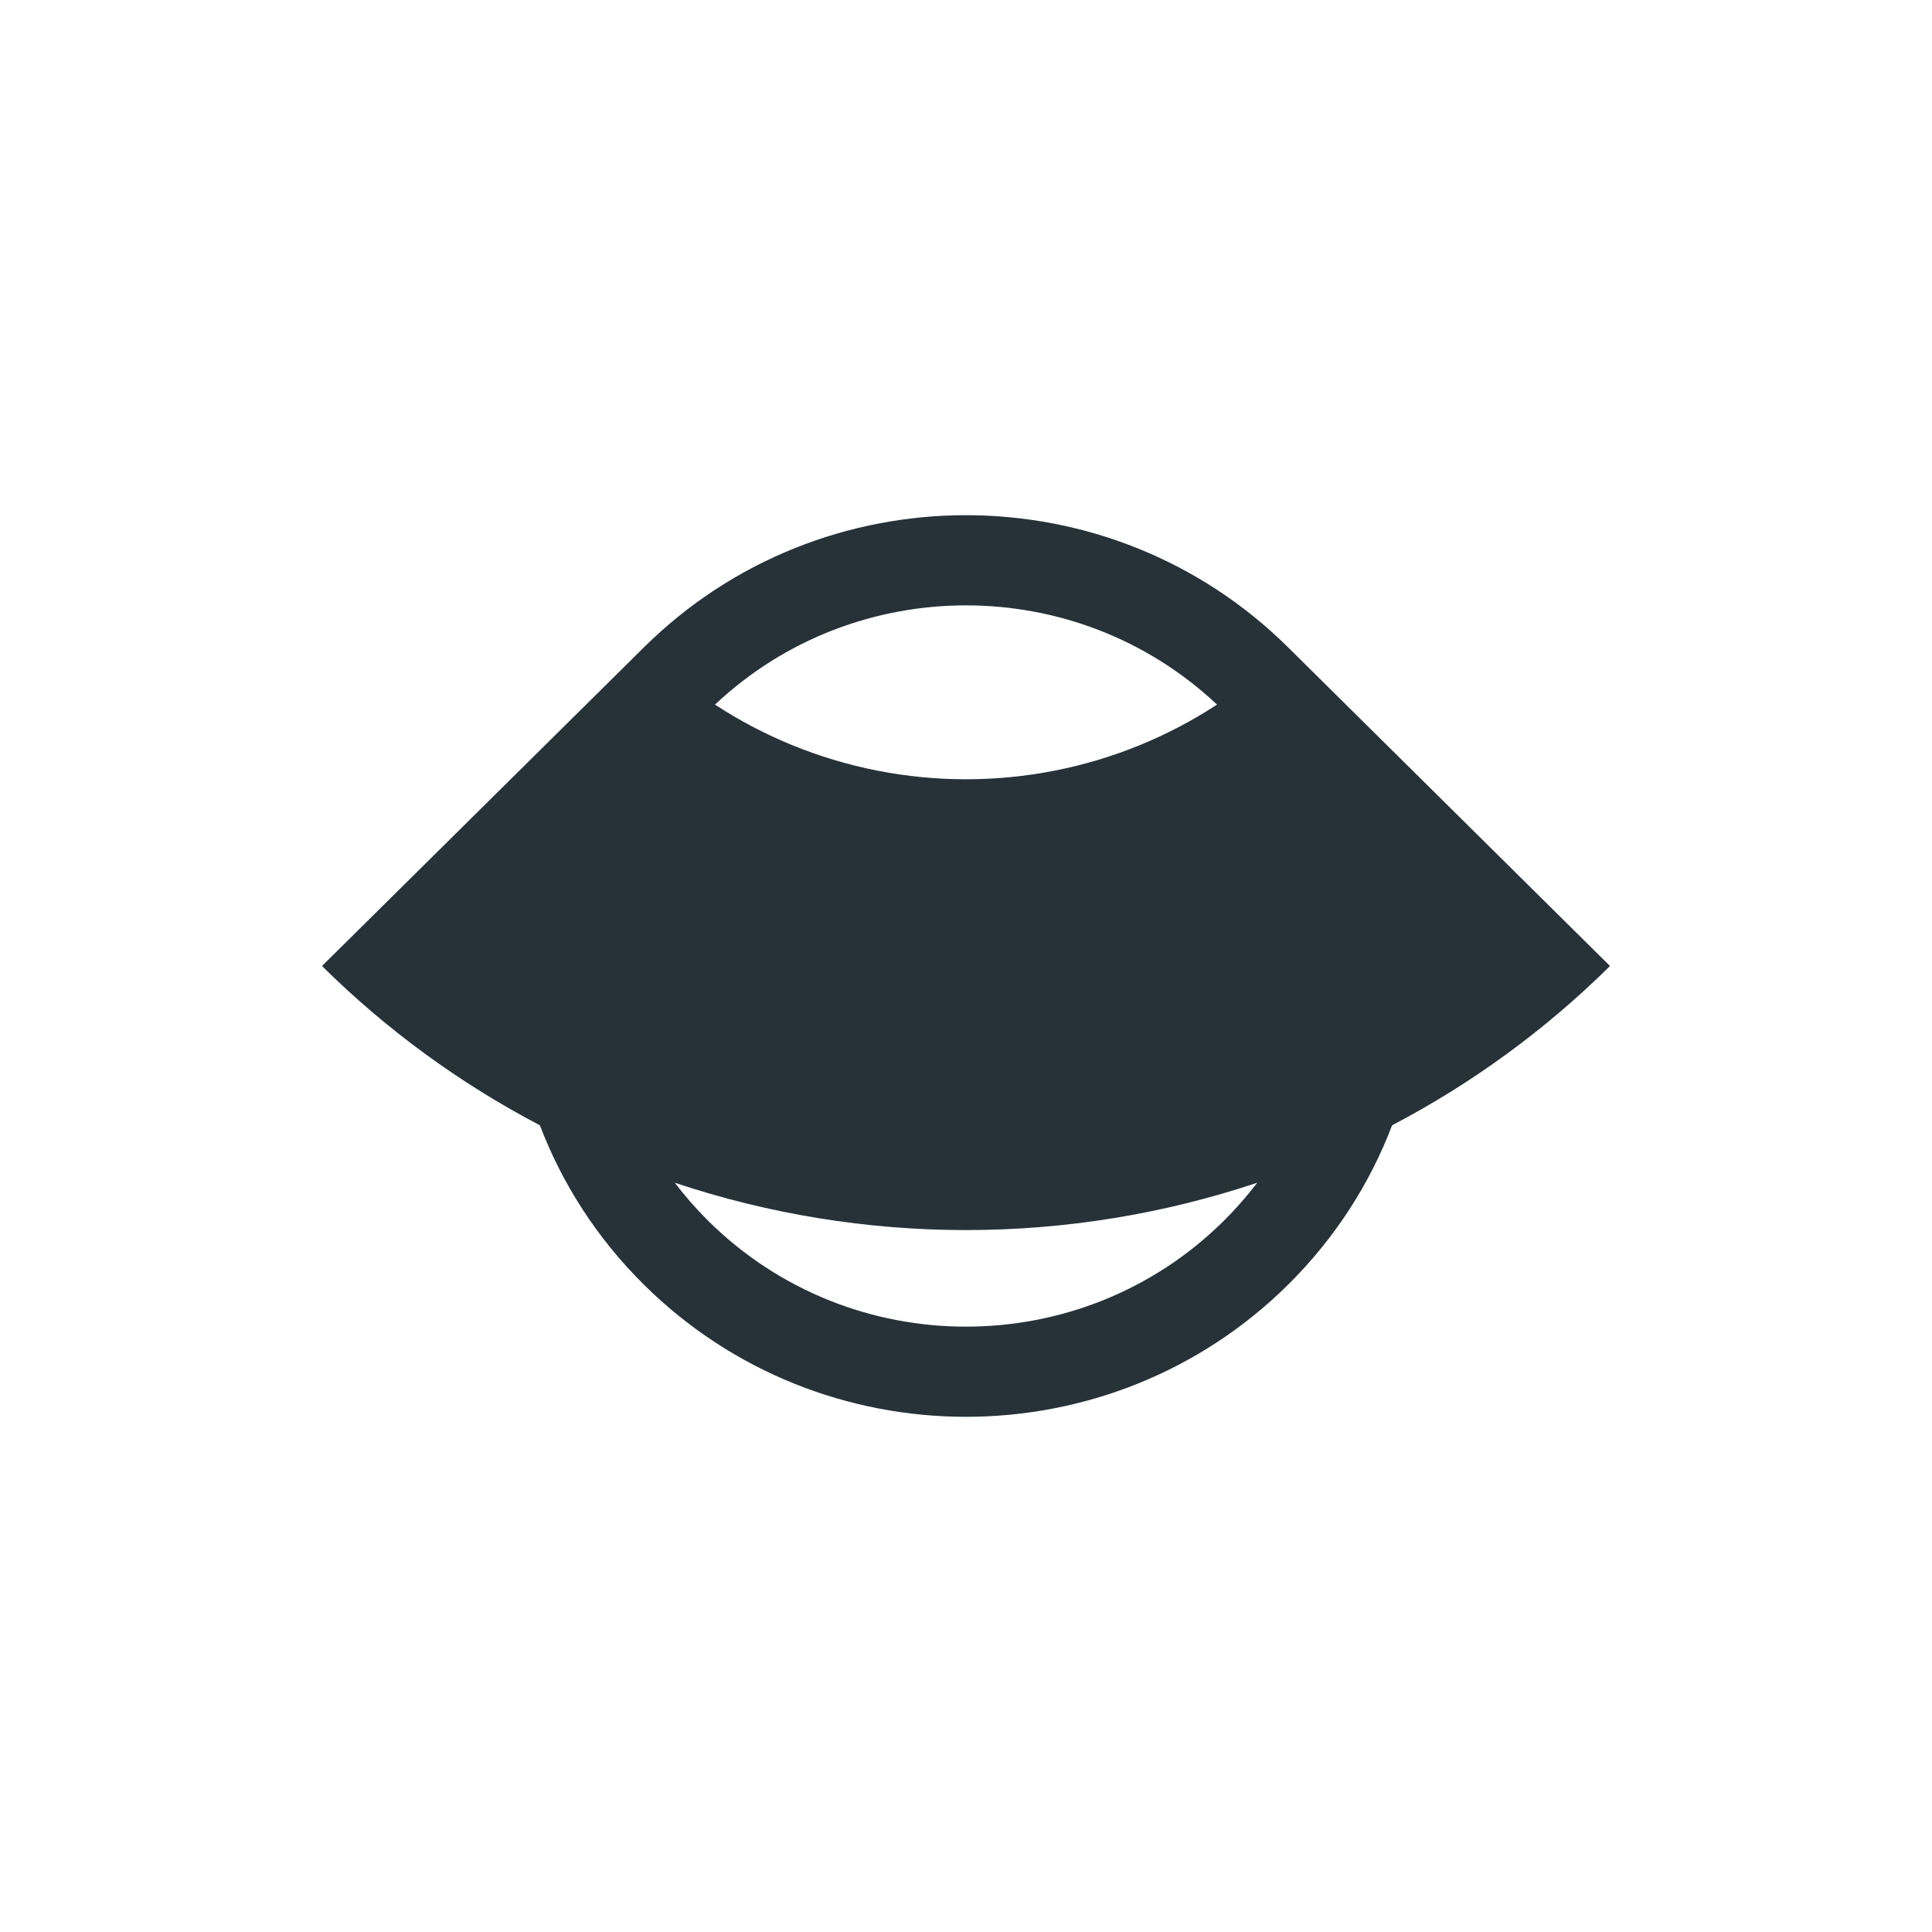 <svg width="60" height="60" viewBox="0 0 60 60" fill="none" xmlns="http://www.w3.org/2000/svg">
<g clip-path="url(#clip0_394_81)">
<path fill-rule="evenodd" clip-rule="evenodd" d="M19.986 20.115L10 30C11.997 31.977 14.279 33.644 16.767 34.947C17.454 36.753 18.532 38.446 20 39.9C25.523 45.367 34.477 45.367 40 39.9C41.468 38.446 42.546 36.753 43.233 34.947C45.721 33.644 48.003 31.977 50 30L40.022 20.123C40.015 20.115 40.008 20.108 40 20.101C34.477 14.633 25.523 14.633 20 20.101C19.995 20.105 19.991 20.11 19.986 20.115ZM39.044 36.731C36.135 37.703 33.08 38.201 30 38.201C26.92 38.201 23.866 37.703 20.956 36.731C21.271 37.145 21.619 37.542 22 37.92C26.418 42.294 33.582 42.294 38 37.92C38.381 37.542 38.729 37.145 39.044 36.731ZM22.205 21.882C22.955 22.373 23.753 22.793 24.588 23.135C26.304 23.839 28.143 24.201 30 24.201C31.857 24.201 33.696 23.839 35.412 23.135C36.247 22.793 37.045 22.373 37.795 21.882C33.432 17.773 26.568 17.773 22.205 21.882Z" fill="#263238"/>
</g>
<defs>
<clipPath id="clip0_394_81">
<rect width="40" height="28" fill="white" transform="translate(10 16)"/>
</clipPath>
</defs>
</svg>

